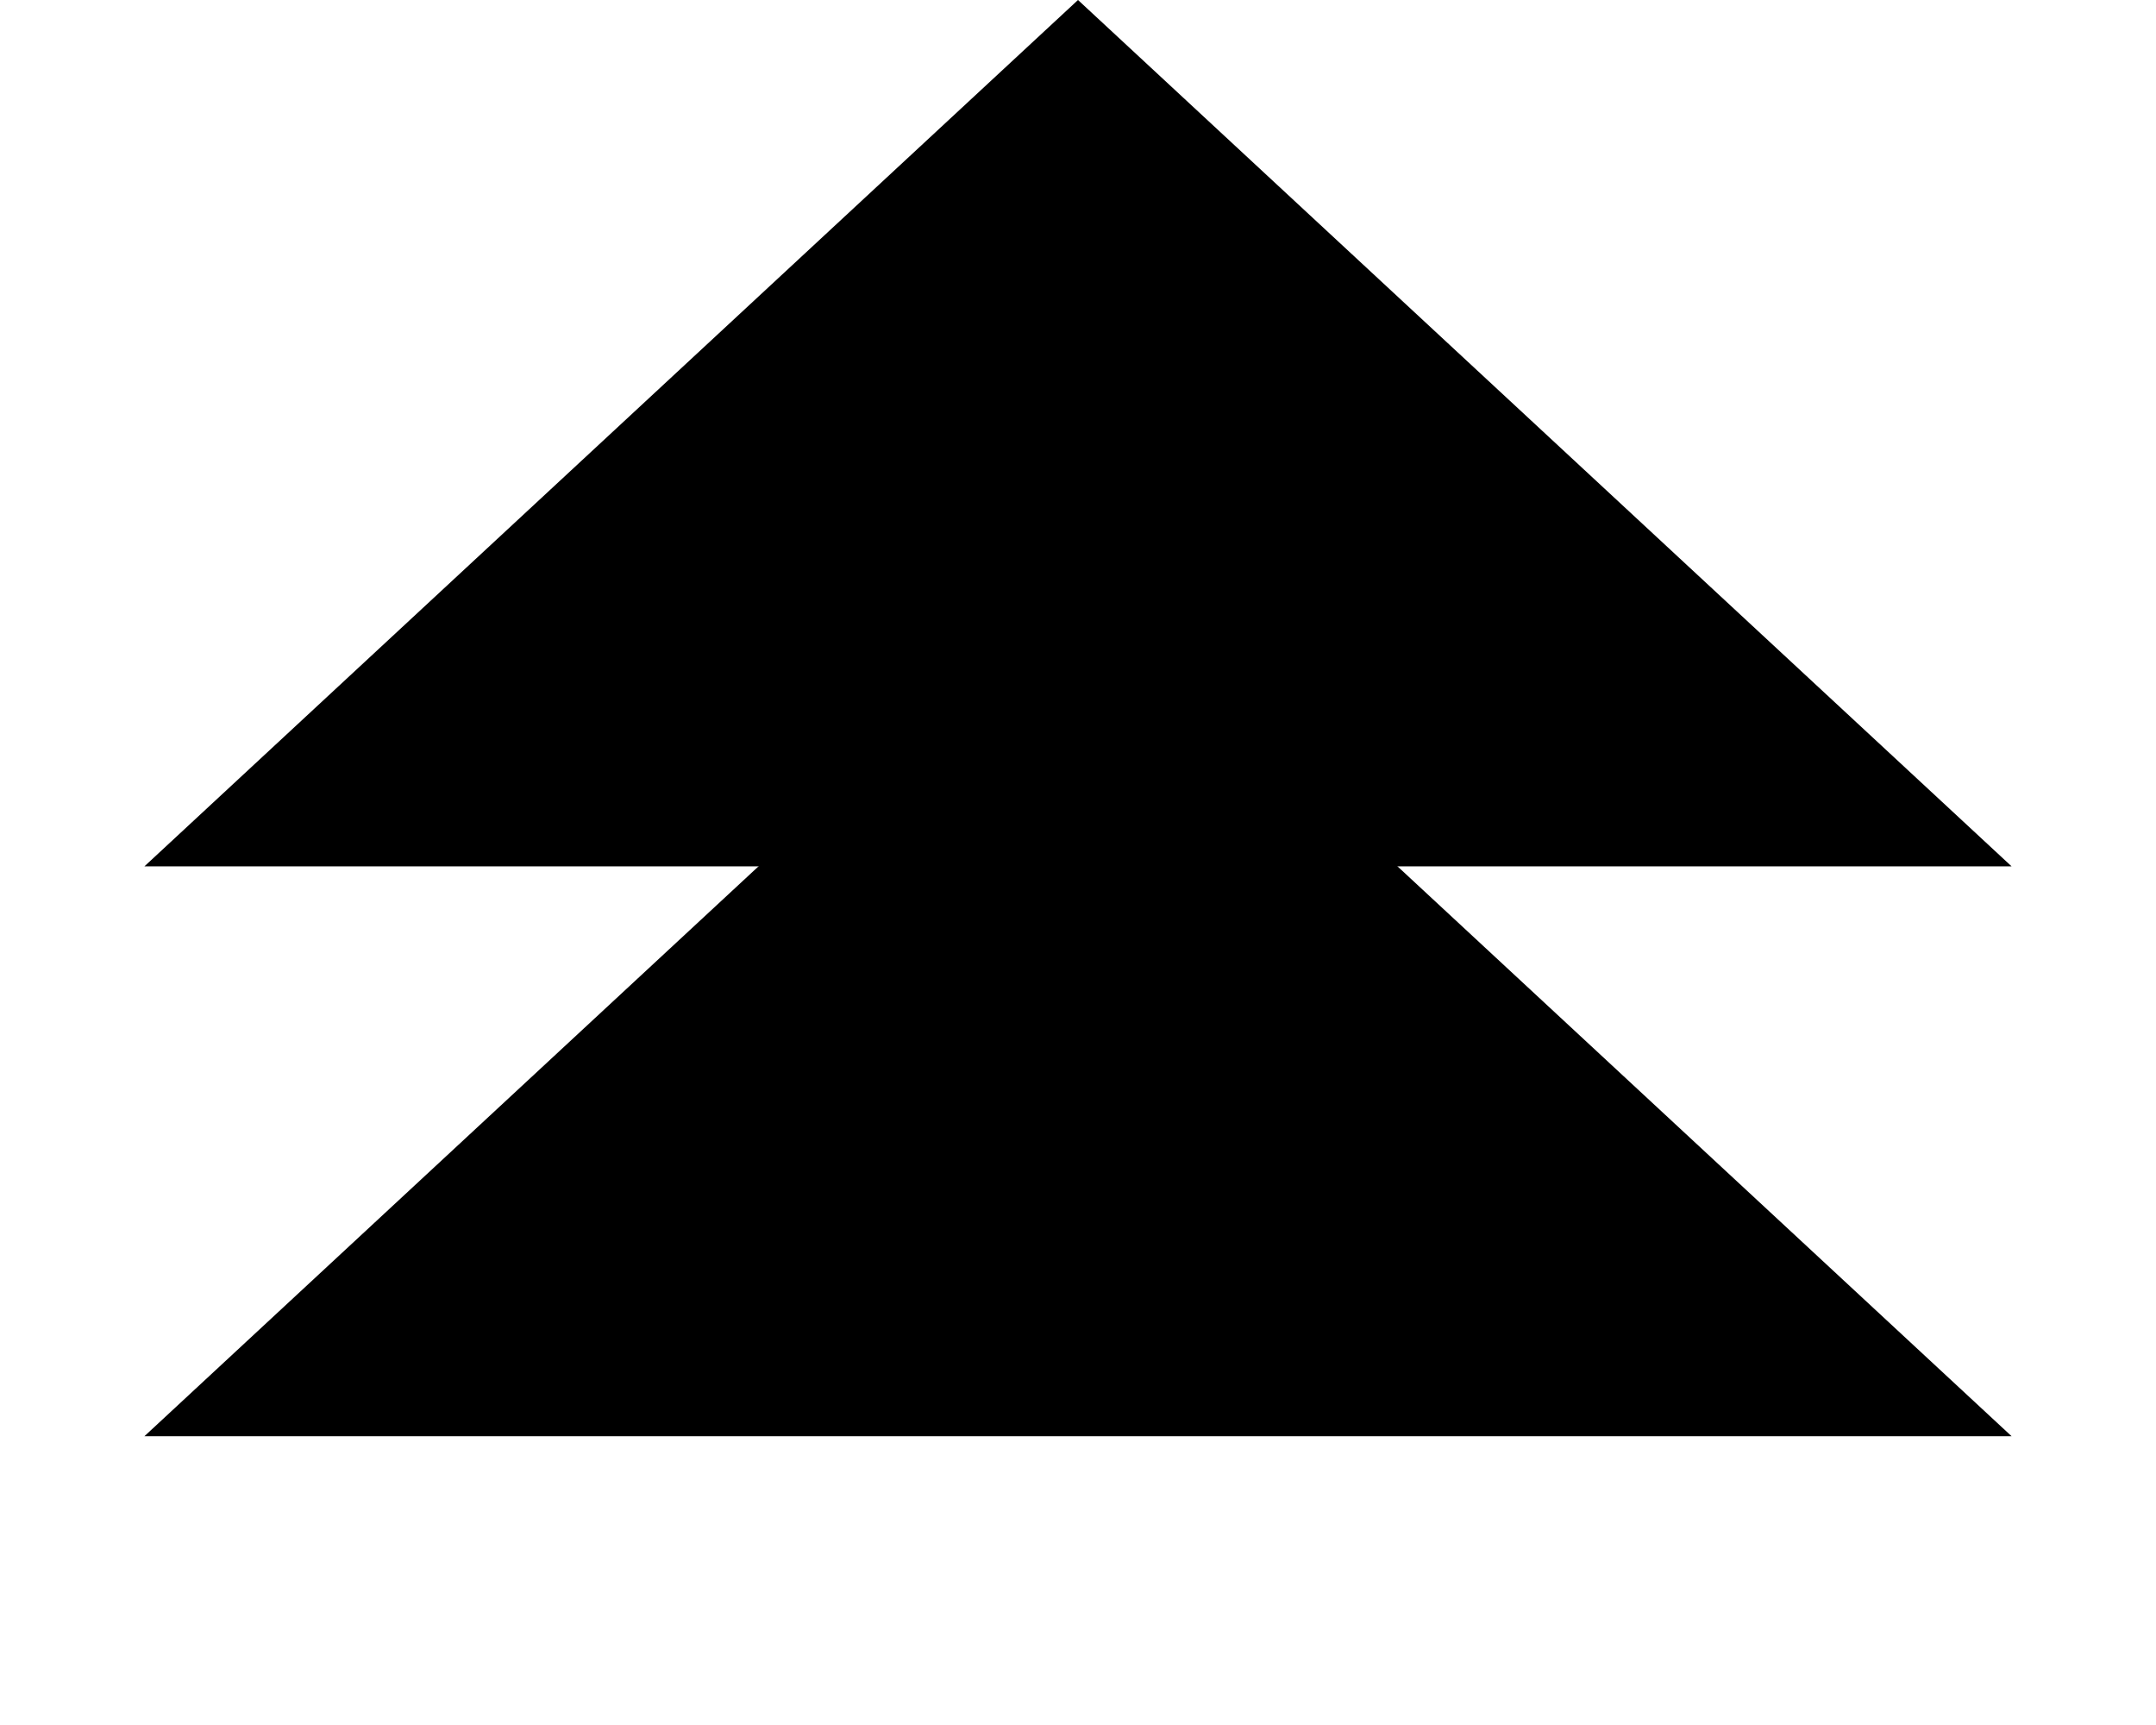 <svg width="70" height="56" viewBox="0 0 70 56" fill="none" xmlns="http://www.w3.org/2000/svg">
<path d="M35 18.5L65.311 46.625H4.689L35 18.5Z" fill="black"/>
<path d="M35 0L65.311 28.125H4.689L35 0Z" fill="black"/>
</svg>

